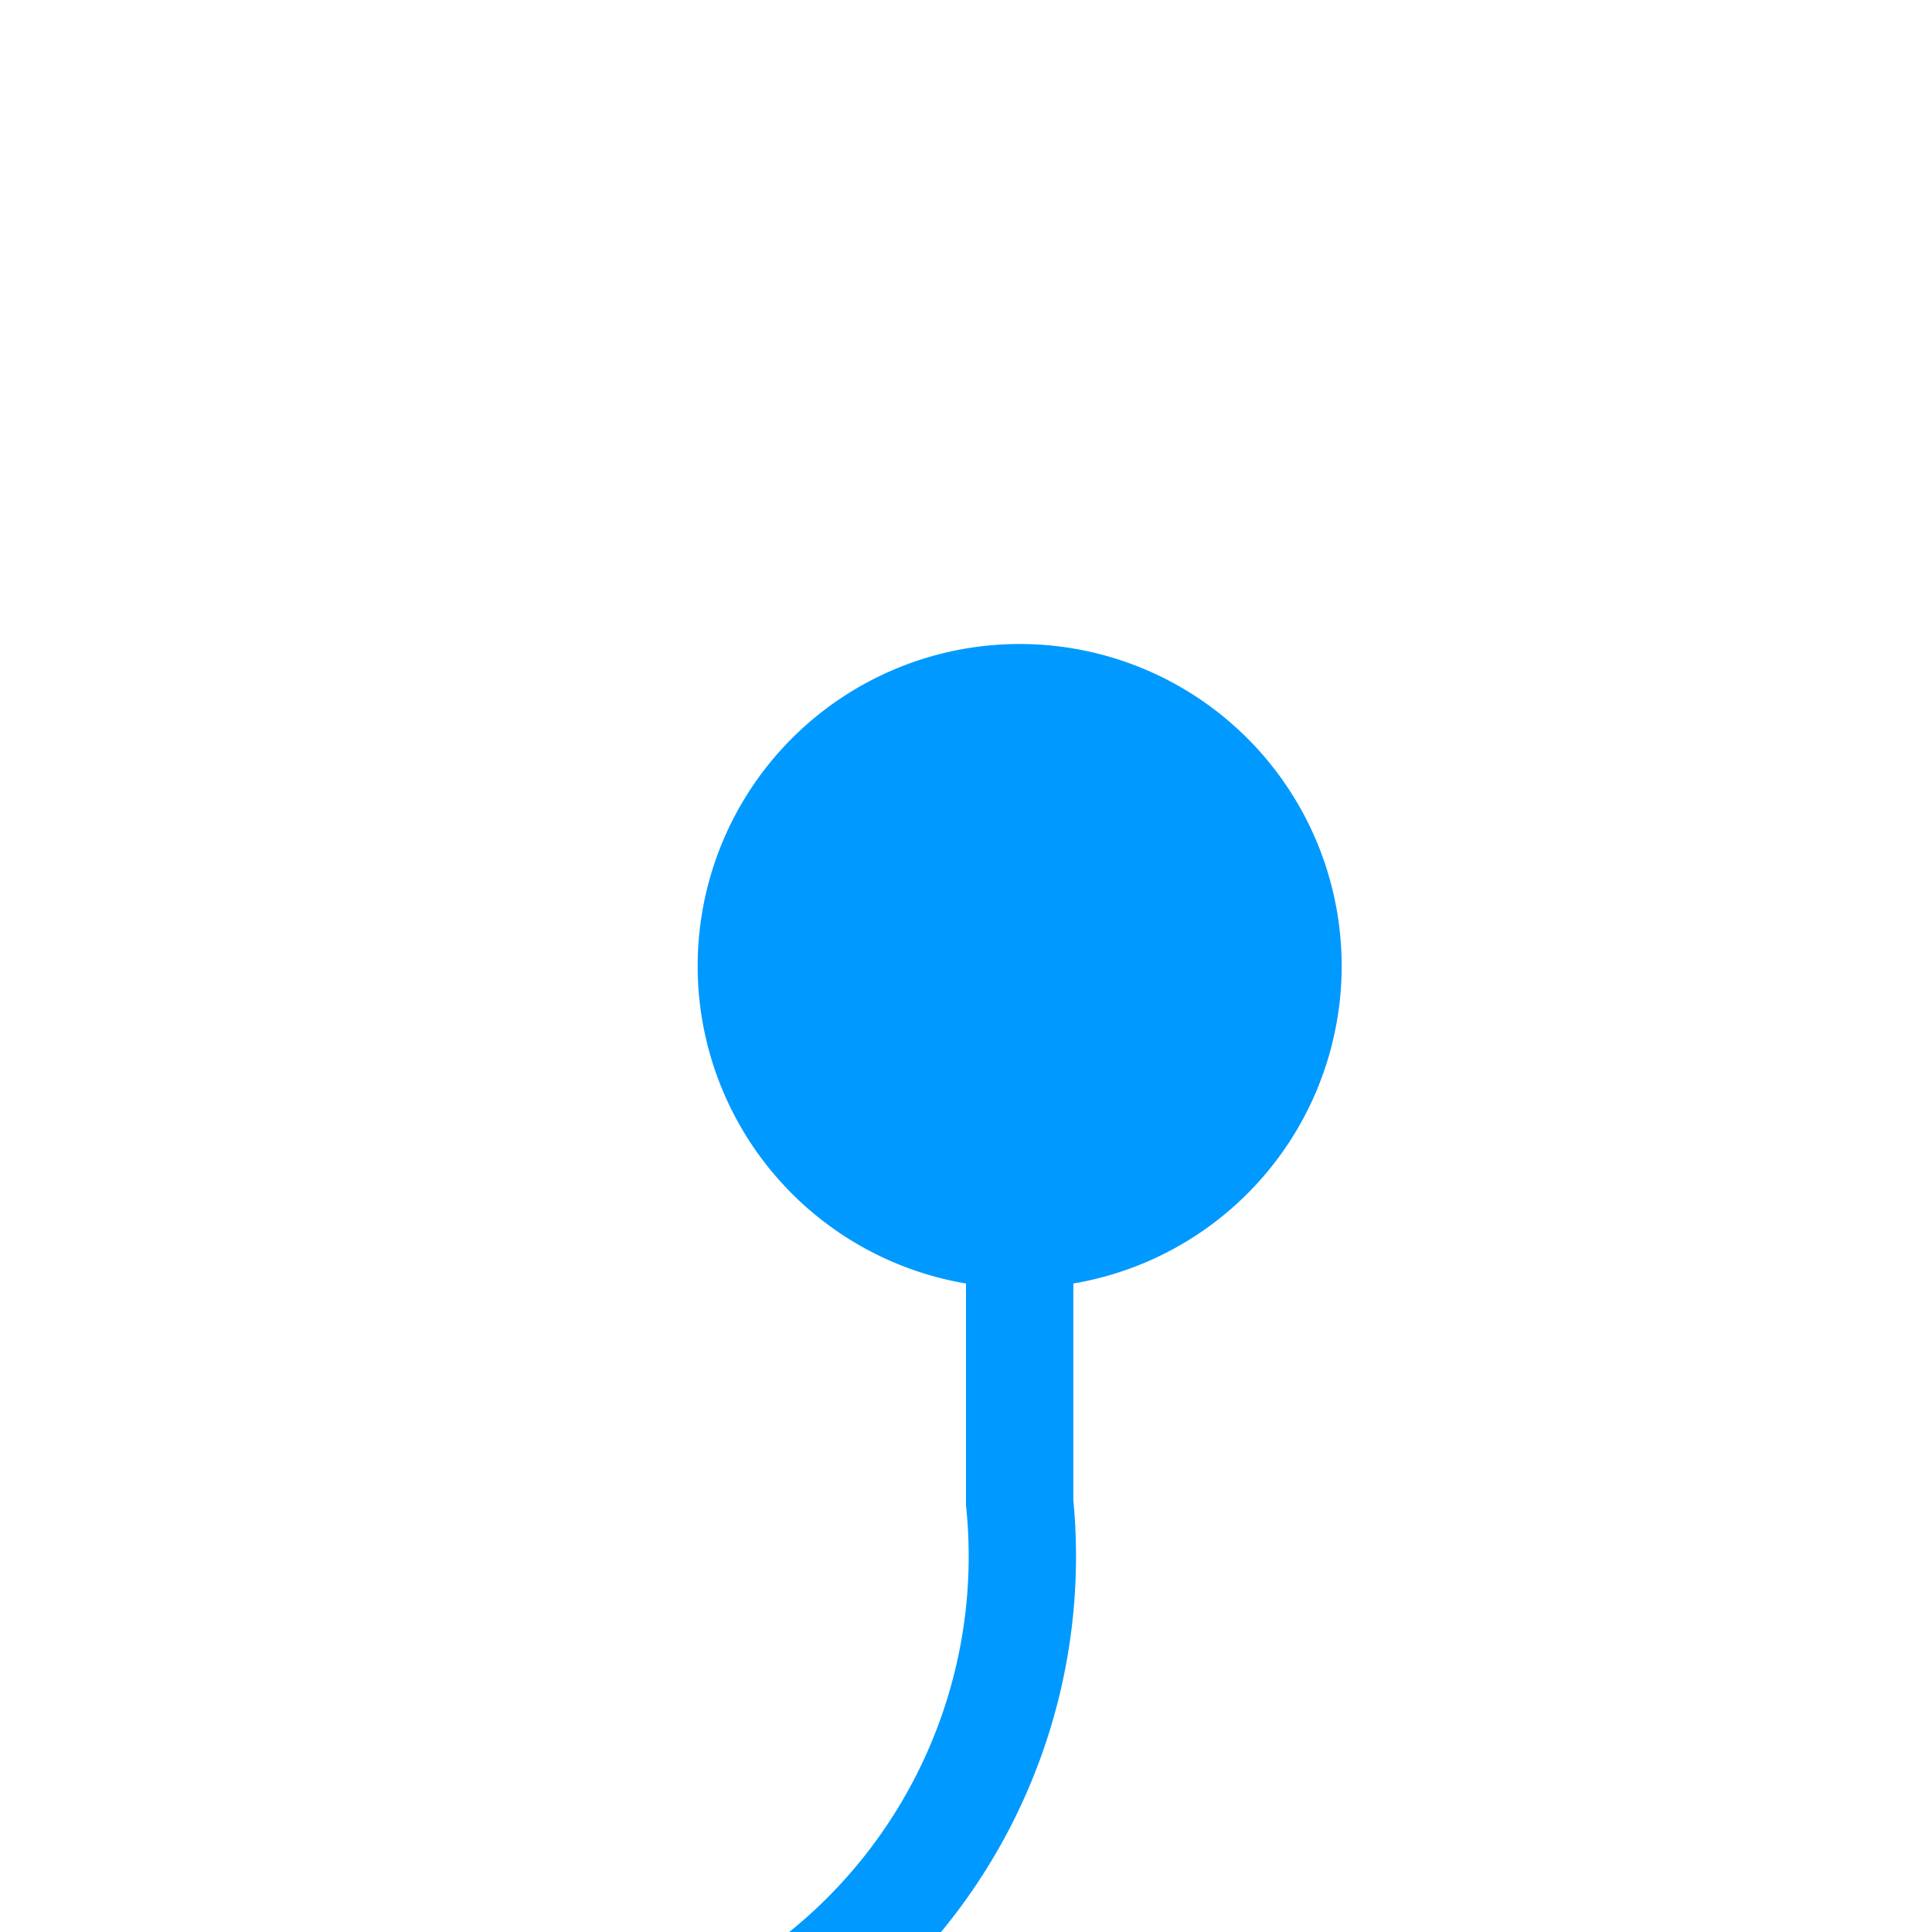 ﻿<?xml version="1.0" encoding="utf-8"?>
<svg version="1.1" xmlns:xlink="http://www.w3.org/1999/xlink" width="18px" height="18px" preserveAspectRatio="xMinYMid meet" viewBox="540 322  18 16" xmlns="http://www.w3.org/2000/svg">
  <path d="M 549.5 328  L 549.5 335  A 5 5 0 0 1 544.5 340.5 L 415 340.5  A 5 5 0 0 1 410.5 335.5 L 410.5 325  A 5 5 0 0 1 415.5 320.5 L 429 320.5  " stroke-width="1" stroke="#0099ff" fill="none" />
  <path d="M 549.5 327  A 3 3 0 0 0 546.5 330 A 3 3 0 0 0 549.5 333 A 3 3 0 0 0 552.5 330 A 3 3 0 0 0 549.5 327 Z M 428 315  L 428 326  L 429 326  L 429 315  L 428 315  Z " fill-rule="nonzero" fill="#0099ff" stroke="none" />
</svg>